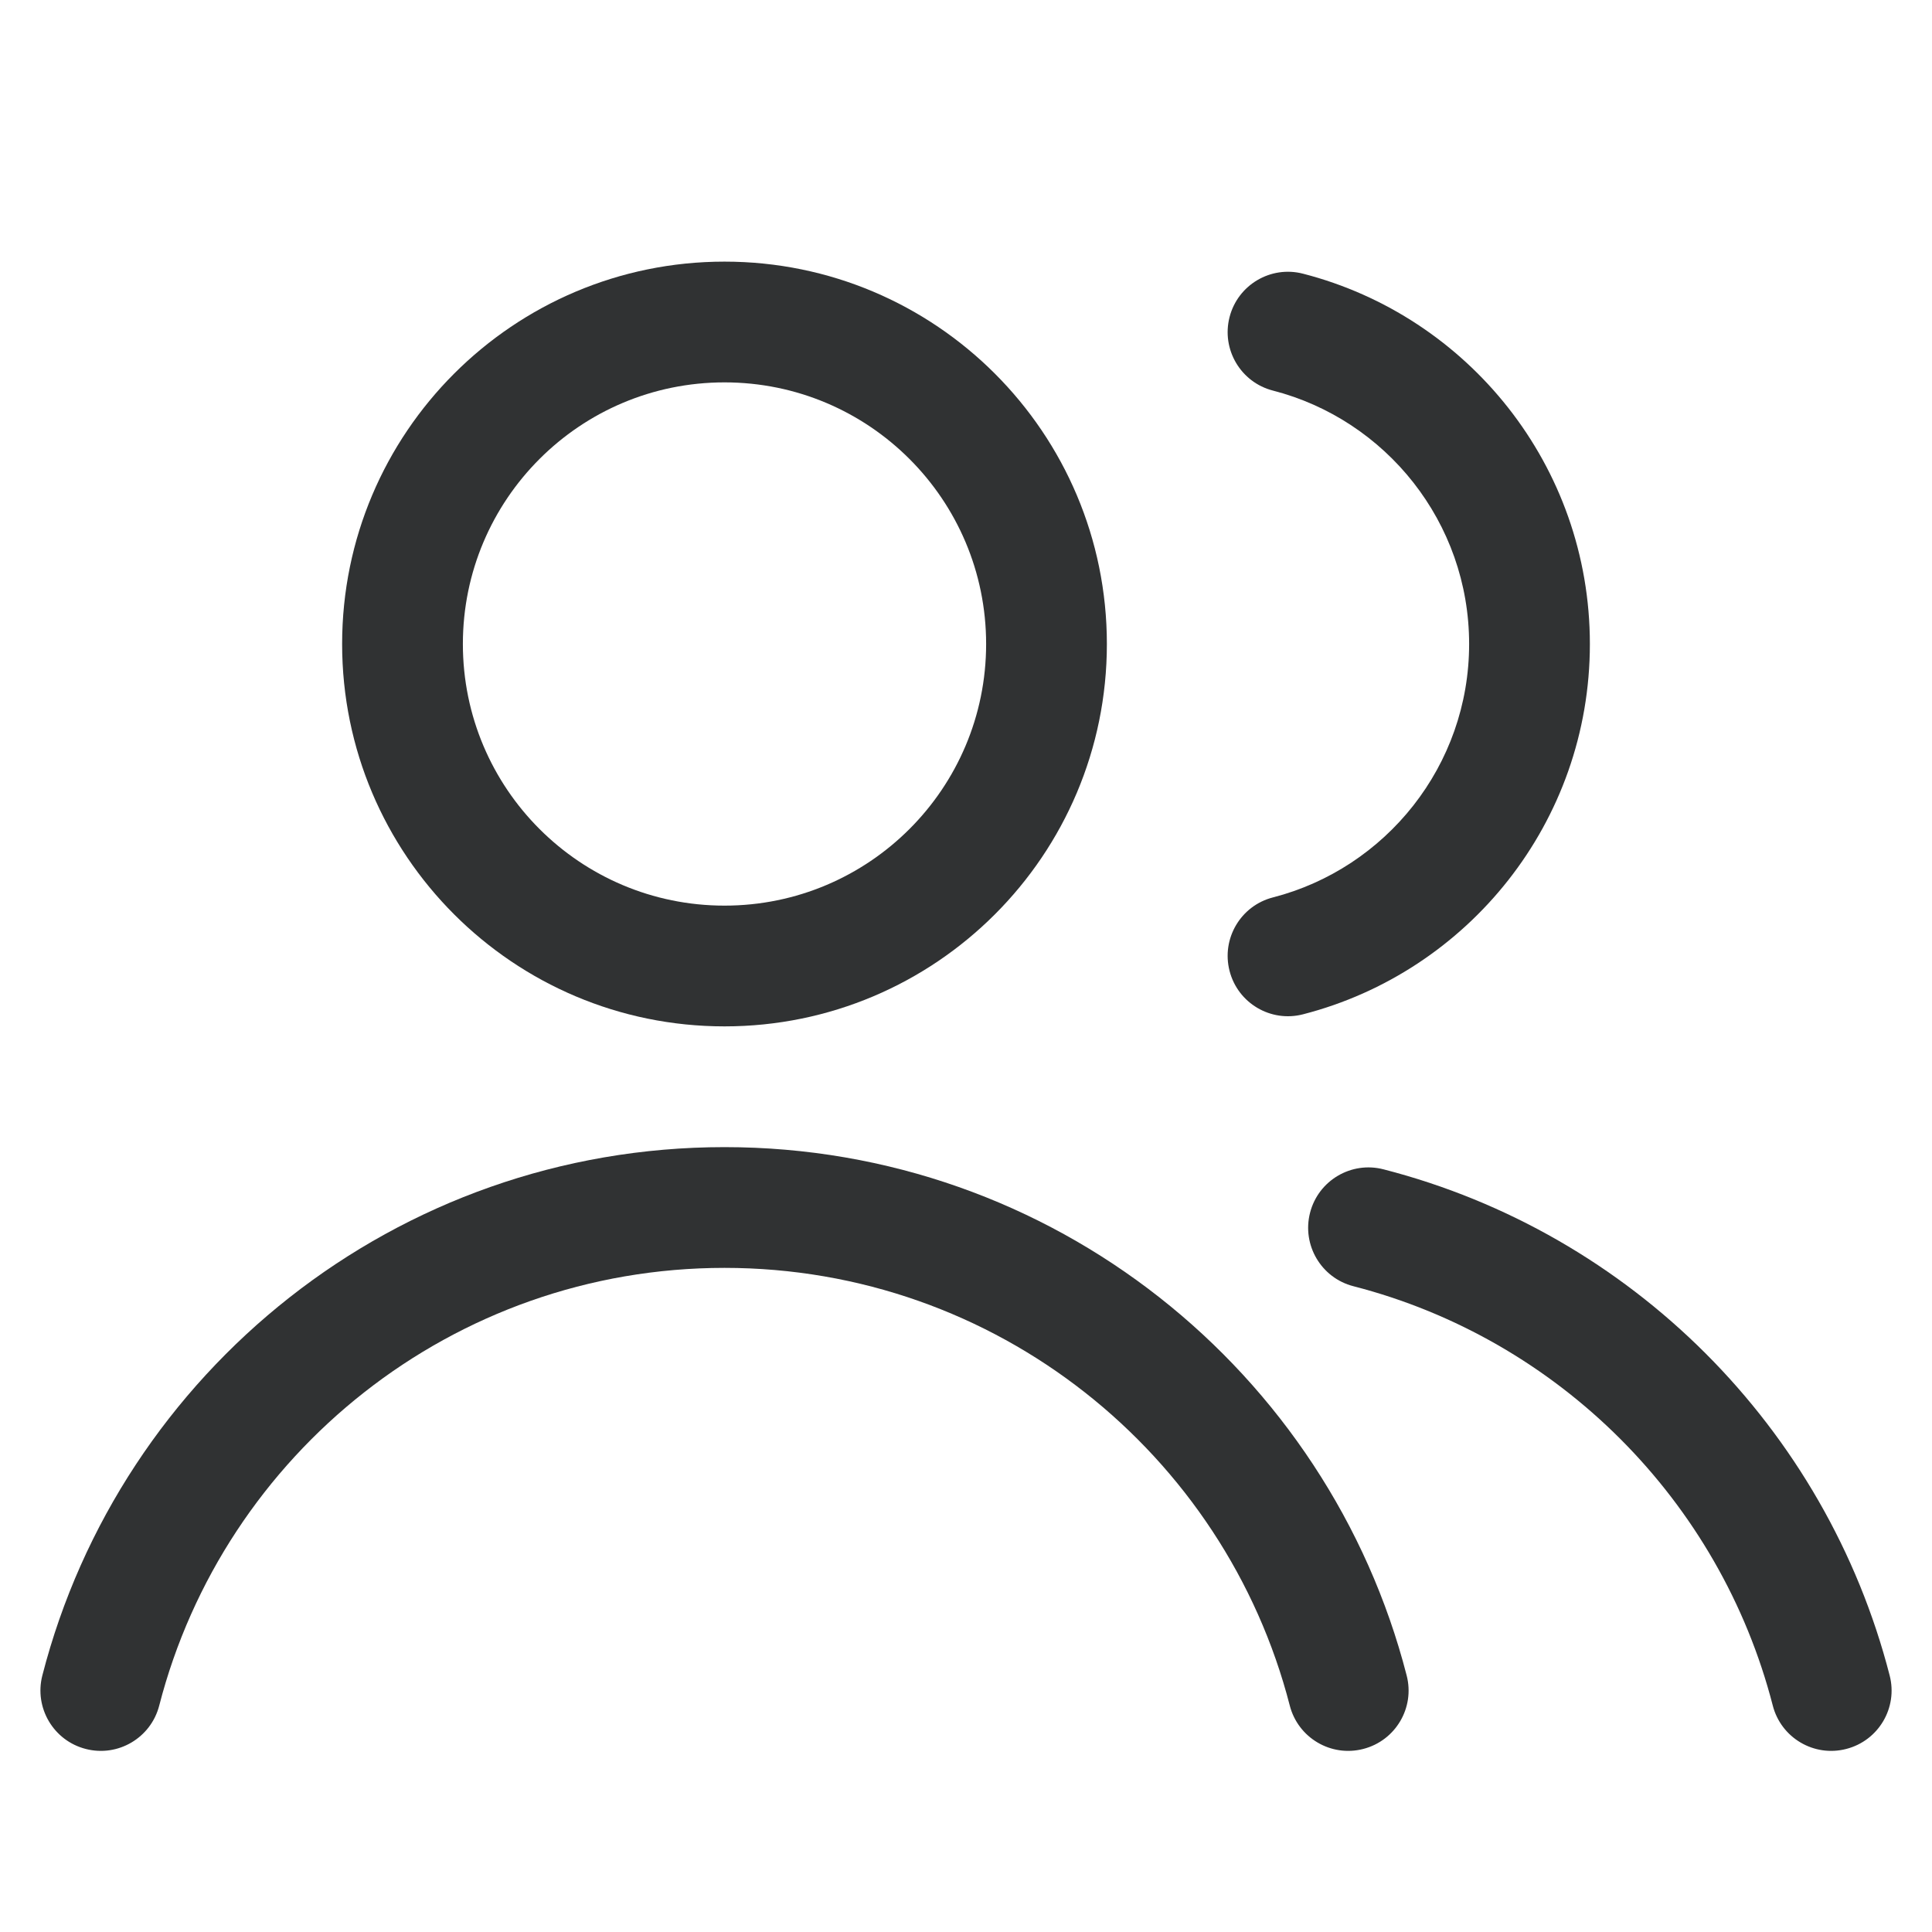 <svg width="24" height="24" viewBox="0 0 24 24" fill="none" xmlns="http://www.w3.org/2000/svg">
    <path fill-rule="evenodd" clip-rule="evenodd"
        d="M4.25 8C4.25 5.377 6.377 3.25 9 3.25C11.623 3.25 13.75 5.377 13.75 8C13.75 10.623 11.623 12.75 9 12.75C6.377 12.75 4.25 10.623 4.25 8ZM9 4.75C7.205 4.75 5.75 6.205 5.75 8C5.75 9.795 7.205 11.25 9 11.25C10.795 11.25 12.25 9.795 12.25 8C12.25 6.205 10.795 4.75 9 4.75Z"
        fill="#303233" />
    <path
        d="M16.187 3.4C15.786 3.296 15.377 3.538 15.274 3.939C15.171 4.34 15.412 4.749 15.813 4.852C17.215 5.213 18.25 6.487 18.25 8C18.25 9.513 17.215 10.787 15.813 11.148C15.412 11.251 15.171 11.66 15.274 12.061C15.377 12.462 15.786 12.704 16.187 12.6C18.236 12.073 19.75 10.214 19.75 8C19.75 5.786 18.236 3.927 16.187 3.4Z"
        fill="#303233" />
    <path
        d="M17.187 14.526C16.786 14.422 16.377 14.664 16.274 15.065C16.171 15.466 16.412 15.875 16.813 15.978C19.36 16.634 21.366 18.64 22.022 21.187C22.125 21.588 22.534 21.83 22.935 21.726C23.336 21.623 23.578 21.214 23.474 20.813C22.683 17.737 20.263 15.317 17.187 14.526Z"
        fill="#303233" />
    <path
        d="M1.978 21.187C2.783 18.06 5.623 15.75 9 15.75C12.377 15.75 15.217 18.06 16.022 21.187C16.125 21.588 16.534 21.83 16.935 21.726C17.336 21.623 17.578 21.214 17.474 20.813C16.503 17.039 13.078 14.25 9 14.25C4.922 14.25 1.497 17.039 0.526 20.813C0.423 21.214 0.664 21.623 1.065 21.726C1.466 21.83 1.875 21.588 1.978 21.187Z"
        fill="#303233" />
</svg>
